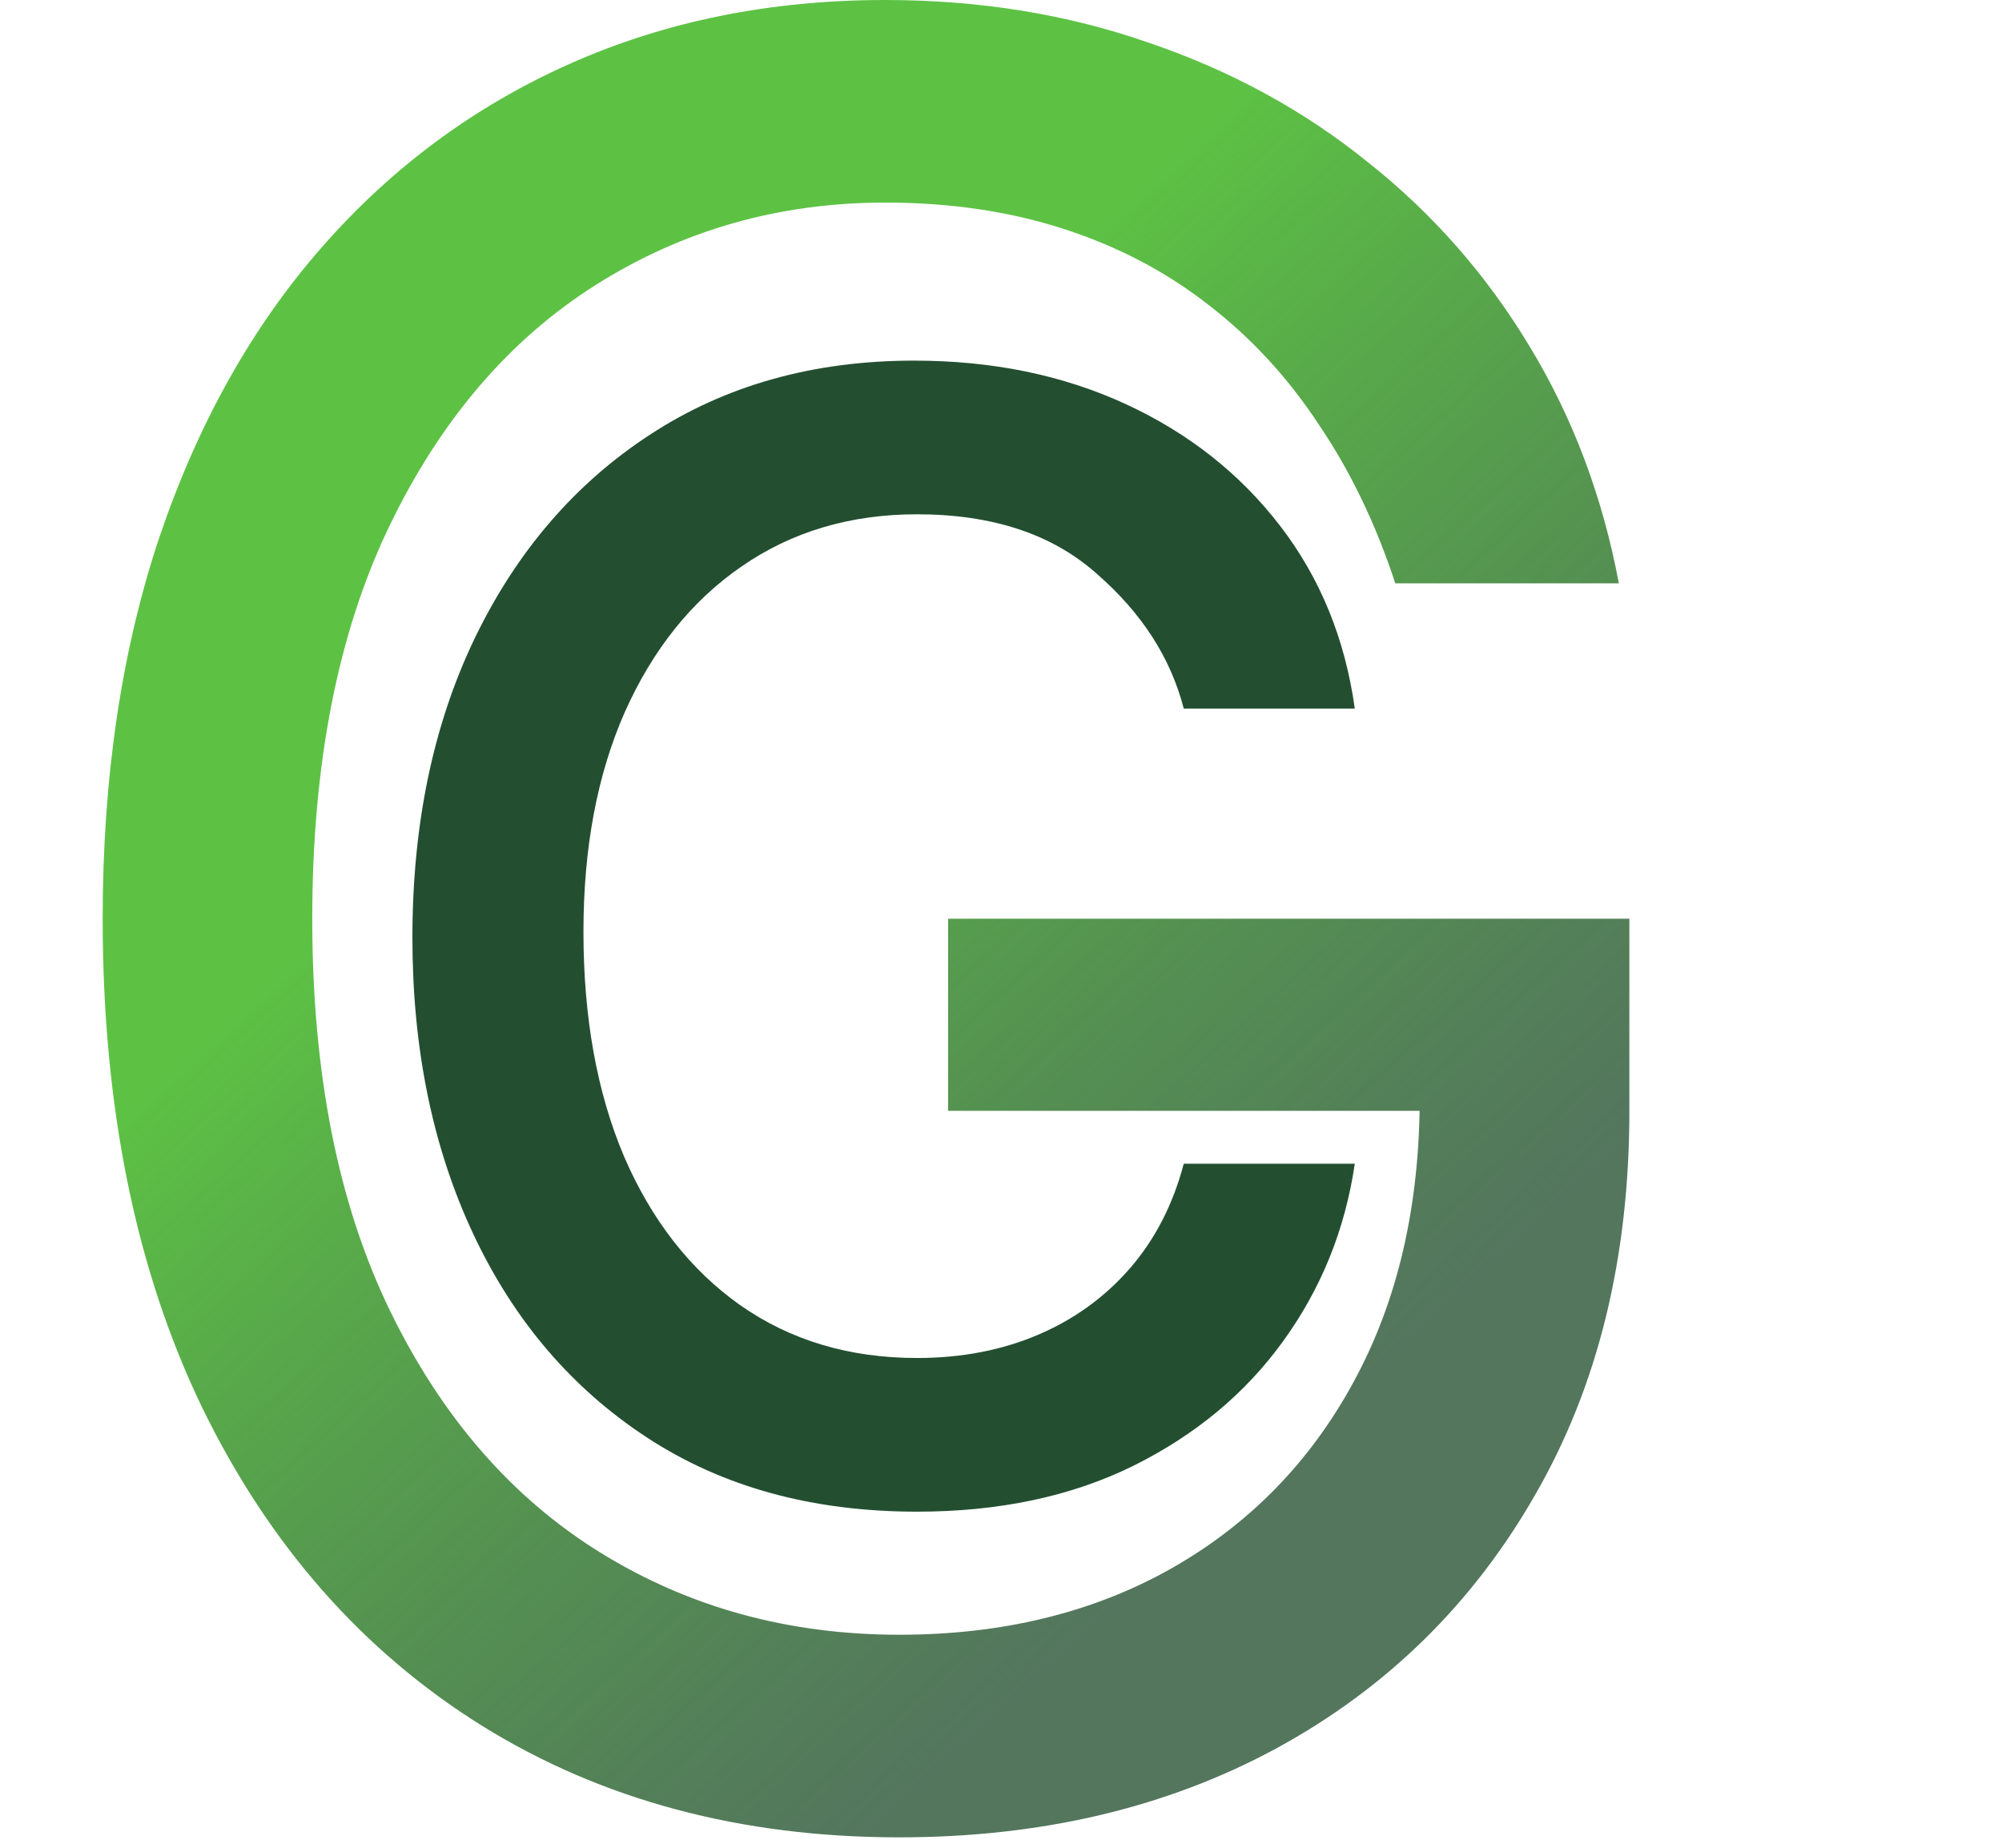 <svg width="39" height="36" viewBox="0 0 39 36" fill="none" xmlns="http://www.w3.org/2000/svg">
<g clip-path="url(#clip0_319_169)">
<path d="M17.863 29.452C15.829 29.452 14.078 28.972 12.609 28.011C11.14 27.051 10.011 25.728 9.22 24.043C8.429 22.358 8.034 20.433 8.034 18.267C8.034 16.064 8.438 14.12 9.248 12.435C10.067 10.74 11.206 9.417 12.666 8.466C14.134 7.506 15.848 7.026 17.806 7.026C19.331 7.026 20.706 7.308 21.93 7.873C23.154 8.438 24.156 9.229 24.938 10.246C25.719 11.262 26.204 12.449 26.392 13.805H23.06C22.805 12.816 22.241 11.94 21.365 11.178C20.499 10.406 19.331 10.02 17.863 10.02C16.563 10.02 15.424 10.359 14.445 11.037C13.475 11.705 12.717 12.651 12.171 13.875C11.635 15.09 11.366 16.516 11.366 18.154C11.366 19.83 11.63 21.289 12.157 22.532C12.694 23.775 13.447 24.74 14.417 25.427C15.396 26.114 16.545 26.458 17.863 26.458C18.729 26.458 19.515 26.307 20.221 26.006C20.927 25.705 21.525 25.272 22.015 24.707C22.504 24.142 22.852 23.464 23.06 22.673H26.392C26.204 23.954 25.738 25.107 24.994 26.133C24.26 27.15 23.286 27.96 22.071 28.562C20.866 29.155 19.463 29.452 17.863 29.452Z" fill="#234F30"/>
<path d="M27.181 11.365C26.806 10.22 26.313 9.193 25.701 8.286C25.099 7.367 24.379 6.584 23.54 5.938C22.712 5.291 21.77 4.798 20.715 4.458C19.661 4.117 18.504 3.947 17.245 3.947C15.18 3.947 13.303 4.48 11.613 5.547C9.923 6.613 8.579 8.184 7.581 10.259C6.582 12.335 6.083 14.882 6.083 17.899C6.083 20.916 6.588 23.462 7.598 25.538C8.607 27.614 9.974 29.185 11.698 30.251C13.422 31.317 15.362 31.85 17.517 31.85C19.513 31.85 21.271 31.425 22.791 30.574C24.322 29.712 25.513 28.498 26.364 26.933C27.226 25.357 27.657 23.502 27.657 21.37L28.95 21.642H18.47V17.899H31.741V21.642C31.741 24.512 31.128 27.007 29.903 29.128C28.689 31.249 27.011 32.894 24.867 34.062C22.734 35.219 20.284 35.797 17.517 35.797C14.432 35.797 11.721 35.072 9.384 33.62C7.059 32.168 5.244 30.104 3.94 27.427C2.647 24.75 2 21.574 2 17.899C2 15.143 2.369 12.664 3.106 10.464C3.855 8.252 4.909 6.369 6.271 4.815C7.632 3.261 9.242 2.07 11.102 1.242C12.963 0.414 15.01 0 17.245 0C19.082 0 20.795 0.278 22.383 0.834C23.982 1.378 25.406 2.155 26.653 3.165C27.912 4.163 28.962 5.359 29.801 6.755C30.64 8.138 31.219 9.675 31.536 11.365H27.181Z" fill="url(#paint0_linear_319_169)"/>
</g>
<defs>
<linearGradient id="paint0_linear_319_169" x1="3.225" y1="20.825" x2="16.87" y2="35.797" gradientUnits="userSpaceOnUse">
<stop stop-color="#5DC244"/>
<stop offset="1" stop-color="#234F30" stop-opacity="0.78"/>
</linearGradient>
<clipPath id="clip0_319_169">
<rect width="39" height="36" fill="white"/>
</clipPath>
</defs>
</svg>
